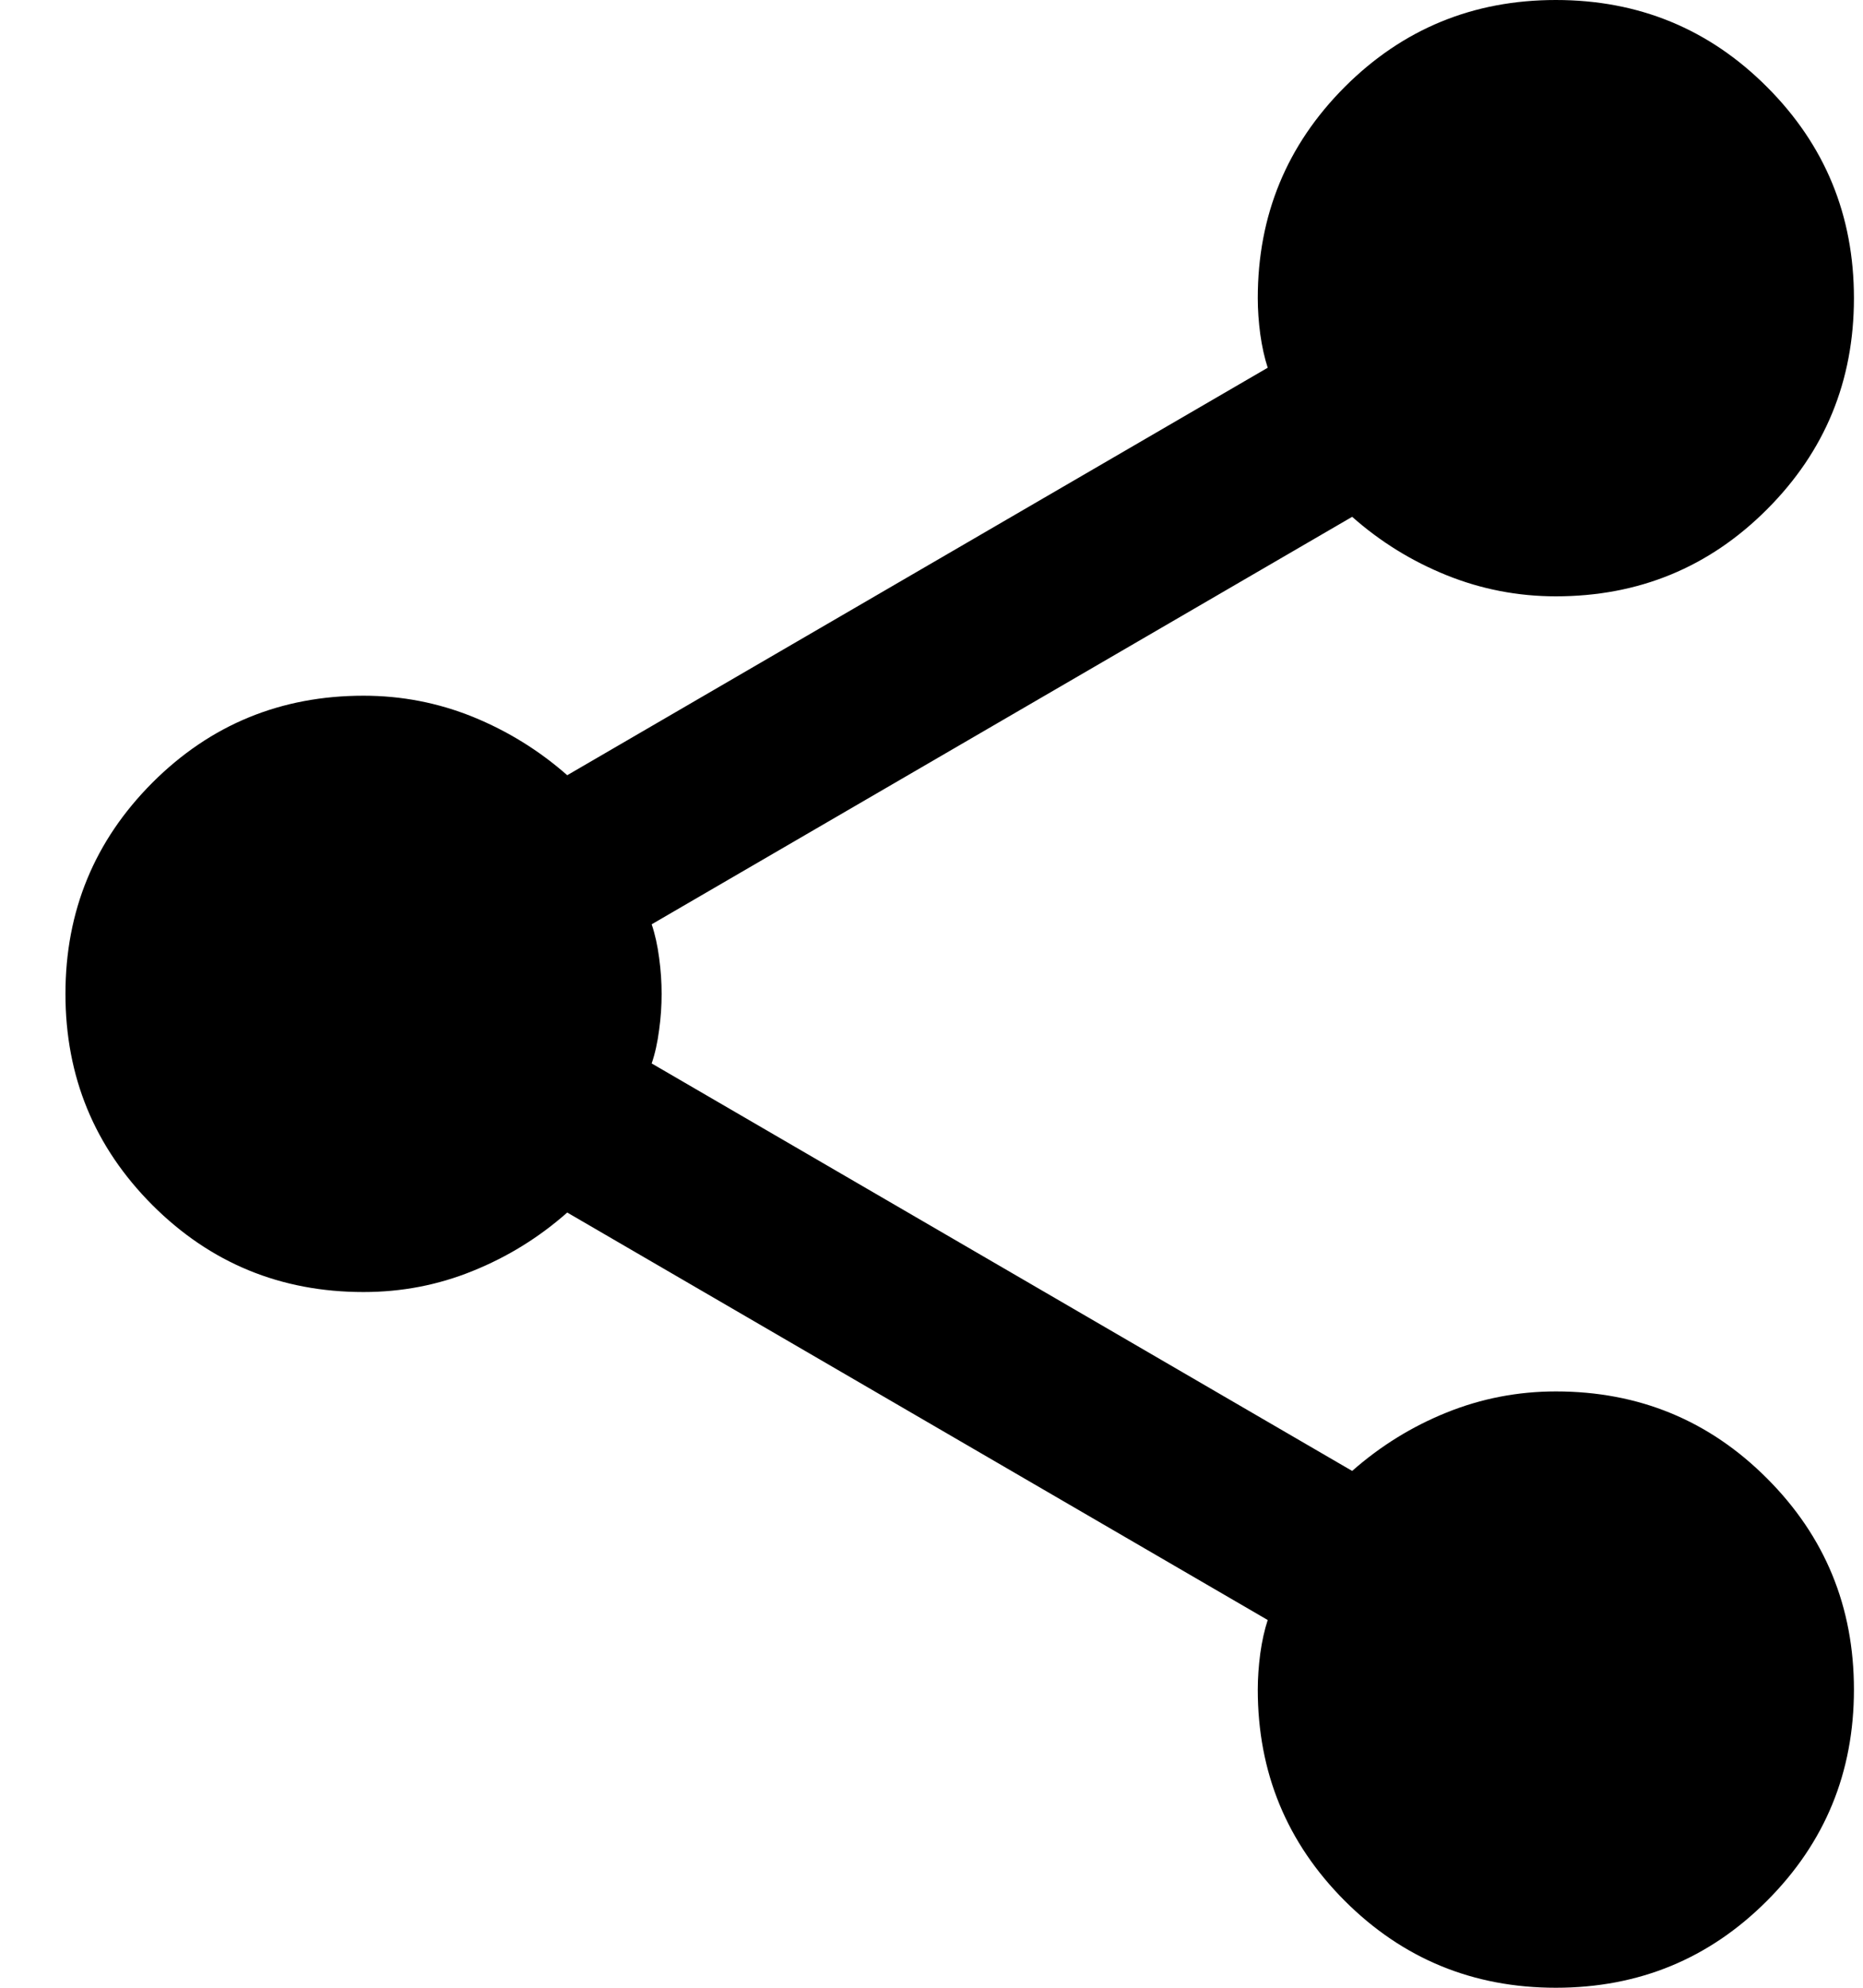 <svg width="15" height="16" viewBox="0 0 15 16" fill="none" xmlns="http://www.w3.org/2000/svg">
<path id="Vector" d="M12.527 16C11.861 16 11.294 15.767 10.827 15.3C10.361 14.833 10.127 14.267 10.127 13.6C10.127 13.507 10.134 13.41 10.147 13.31C10.161 13.209 10.181 13.12 10.207 13.04L4.567 9.76C4.341 9.96 4.087 10.117 3.807 10.23C3.527 10.344 3.234 10.4 2.927 10.4C2.261 10.4 1.694 10.167 1.227 9.7C0.761 9.233 0.527 8.667 0.527 8C0.527 7.333 0.761 6.767 1.227 6.3C1.694 5.833 2.261 5.6 2.927 5.6C3.234 5.6 3.527 5.657 3.807 5.77C4.087 5.884 4.341 6.041 4.567 6.24L10.207 2.96C10.181 2.88 10.161 2.79 10.147 2.69C10.134 2.591 10.127 2.494 10.127 2.4C10.127 1.733 10.361 1.167 10.827 0.7C11.294 0.233 11.861 0 12.527 0C13.194 0 13.761 0.233 14.227 0.7C14.694 1.167 14.927 1.733 14.927 2.4C14.927 3.067 14.694 3.633 14.227 4.1C13.761 4.567 13.194 4.8 12.527 4.8C12.221 4.8 11.927 4.743 11.647 4.63C11.367 4.517 11.114 4.361 10.887 4.16L5.247 7.44C5.274 7.52 5.294 7.61 5.307 7.71C5.321 7.811 5.327 7.907 5.327 8C5.327 8.093 5.321 8.19 5.307 8.29C5.294 8.391 5.274 8.481 5.247 8.56L10.887 11.84C11.114 11.64 11.367 11.483 11.647 11.37C11.927 11.257 12.221 11.2 12.527 11.2C13.194 11.2 13.761 11.433 14.227 11.9C14.694 12.367 14.927 12.933 14.927 13.6C14.927 14.267 14.694 14.833 14.227 15.3C13.761 15.767 13.194 16 12.527 16Z" fill="black"/>
</svg>
